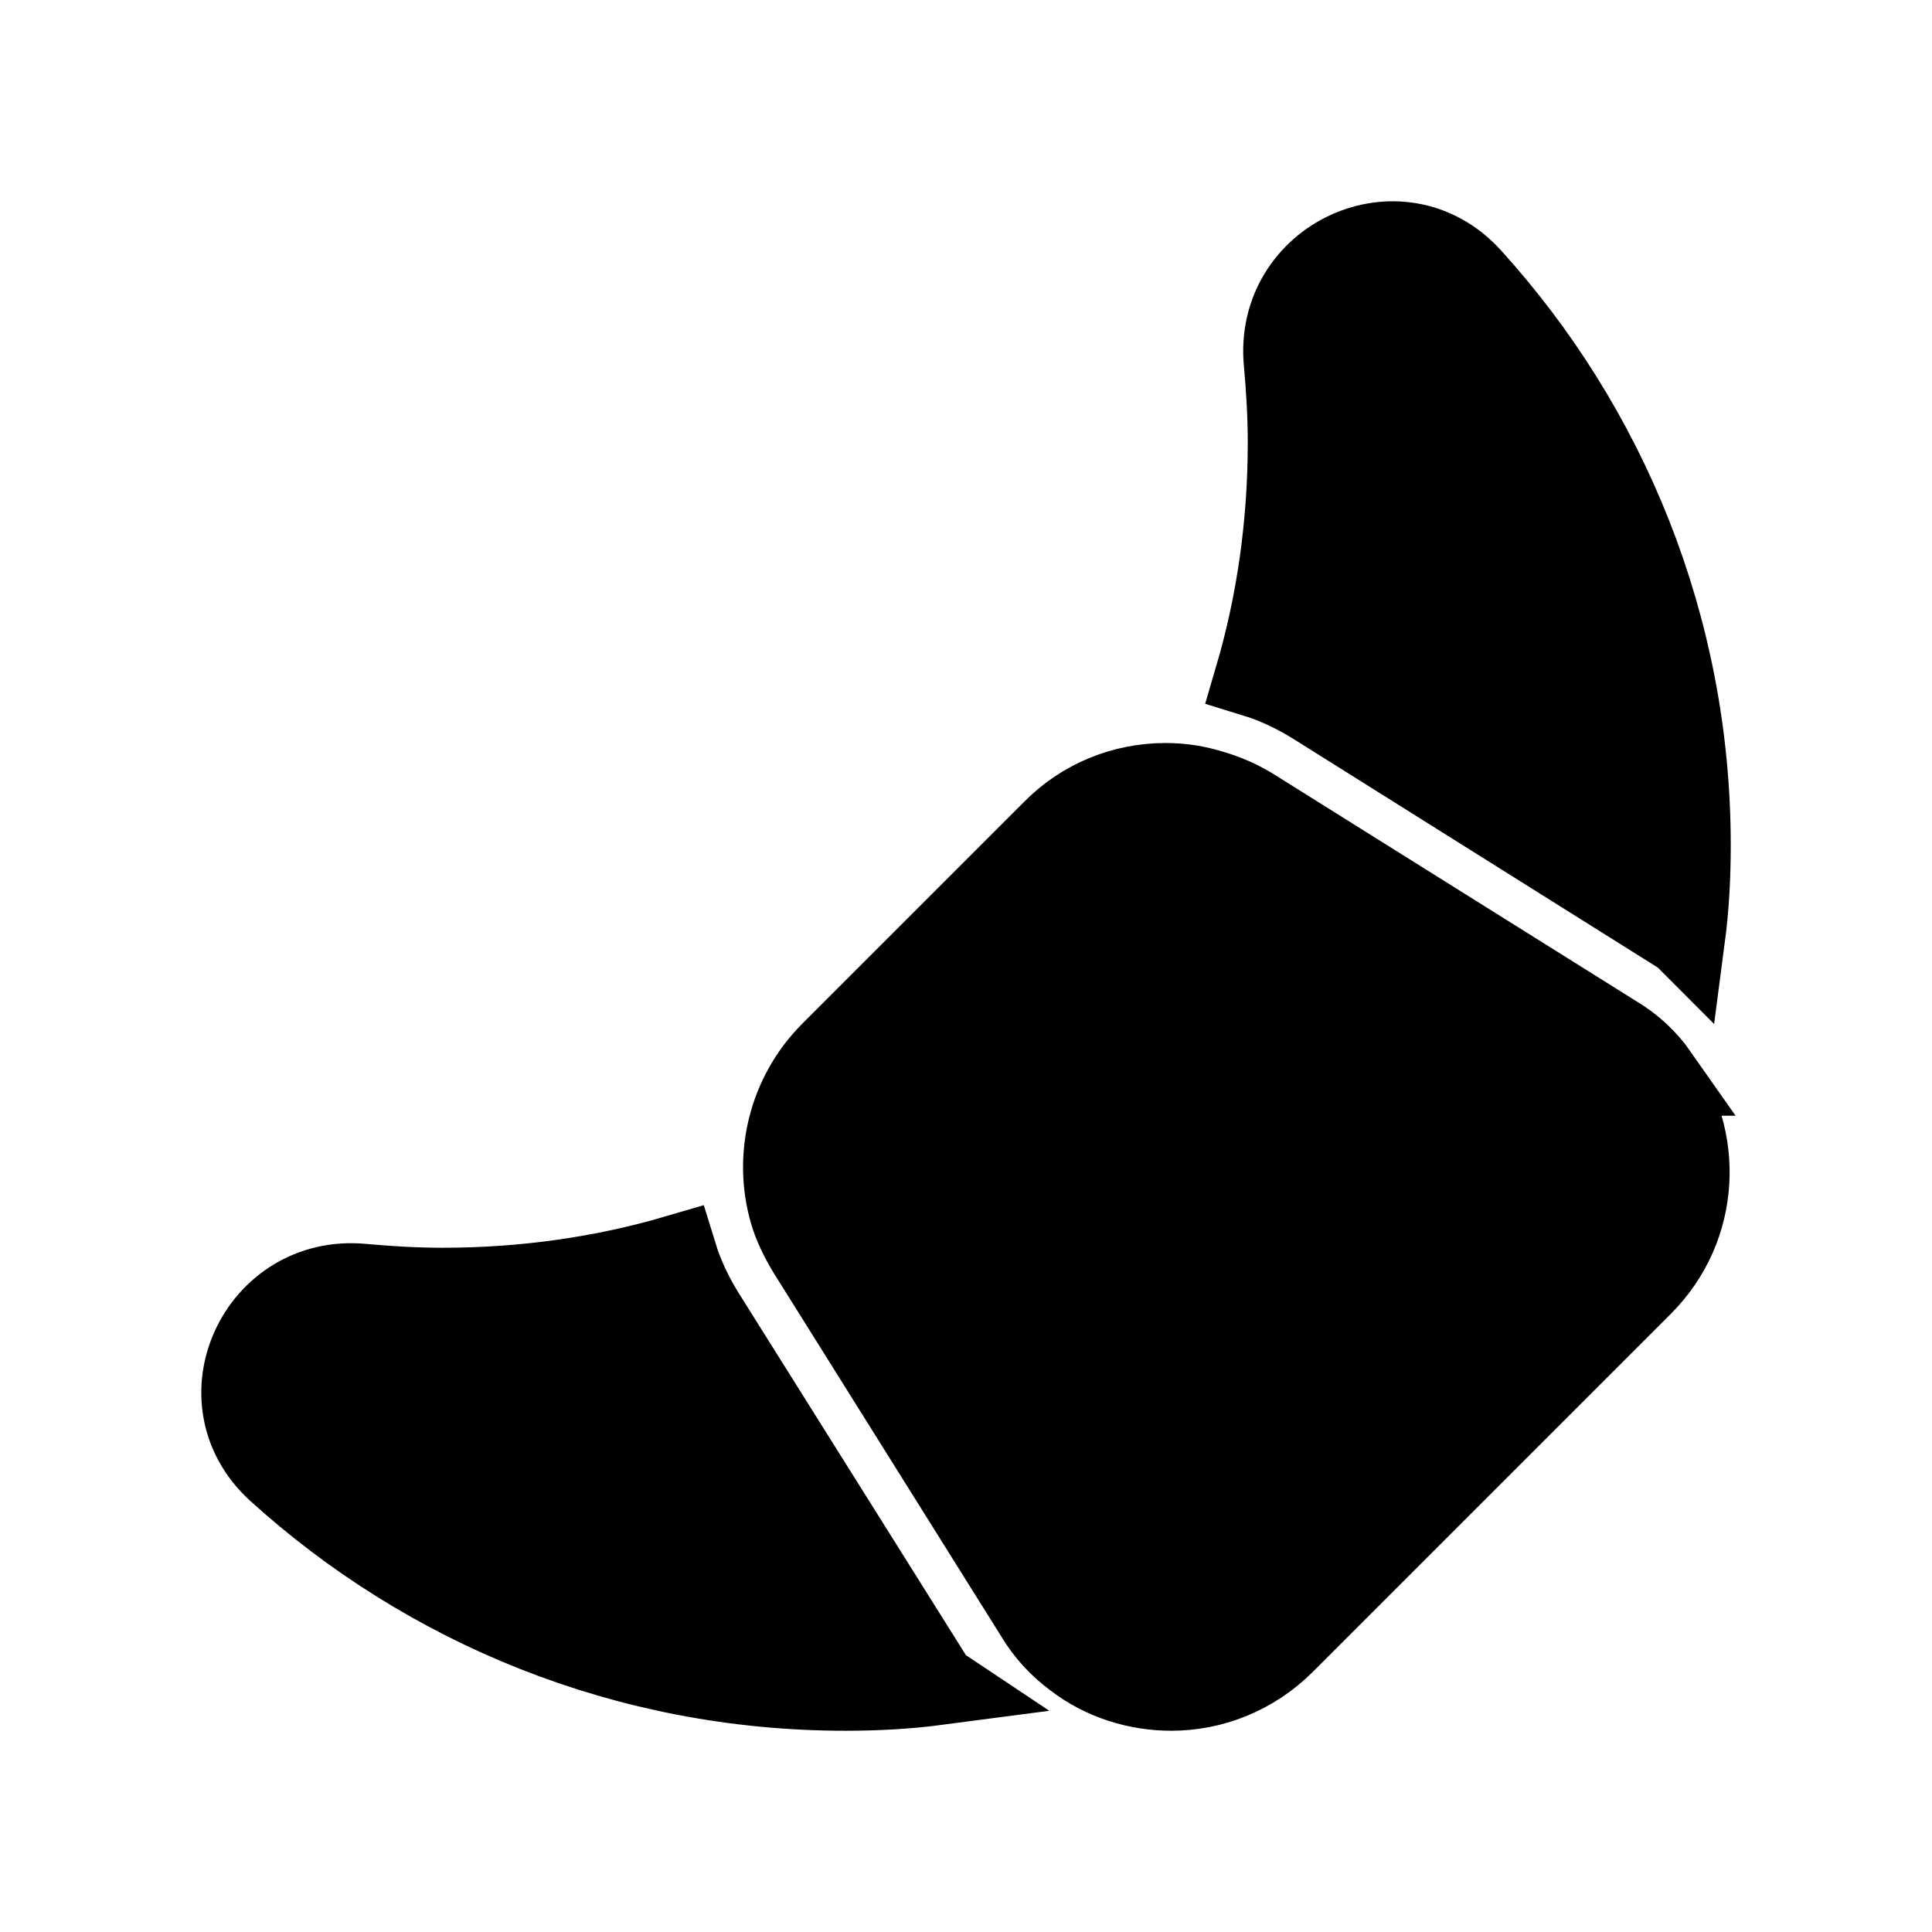 <svg viewBox="0 0 24 24" fill="currentColor" stroke="currentColor" xmlns="http://www.w3.org/2000/svg">
<path d="M21 10.5C21 10.89 20.98 11.27 20.93 11.65C20.9 11.62 20.88 11.61 20.85 11.59L16.34 8.76C16.1 8.61 15.85 8.49 15.59 8.41C15.86 7.49 16 6.51 16 5.5C16 5.16 15.98 4.83 15.95 4.5C15.83 3.21 17.39 2.48 18.27 3.44C19.96 5.3 21 7.78 21 10.5ZM8.76 16.34C8.61 16.1 8.49 15.85 8.41 15.59C7.49 15.86 6.51 16 5.5 16C5.16 16 4.83 15.98 4.5 15.95C3.21 15.83 2.48 17.39 3.44 18.27C5.3 19.96 7.78 21 10.5 21C10.89 21 11.27 20.98 11.65 20.93C11.62 20.91 11.61 20.88 11.59 20.85L8.76 16.34ZM20.6 13.36C20.46 13.16 20.28 12.99 20.06 12.86L15.54 10.03C15.39 9.94 15.23 9.87 15.06 9.82C14.87 9.76 14.68 9.73 14.48 9.73C13.96 9.73 13.45 9.93 13.07 10.32L10.32 13.07C9.79 13.6 9.61 14.37 9.81 15.06C9.86 15.23 9.94 15.39 10.03 15.54L12.86 20.06C12.99 20.28 13.16 20.46 13.35 20.6C13.7 20.87 14.13 21 14.55 21C15.05 21 15.56 20.81 15.96 20.41L20.4 15.97C21.13 15.24 21.16 14.13 20.59 13.36H20.6Z" />
</svg>
